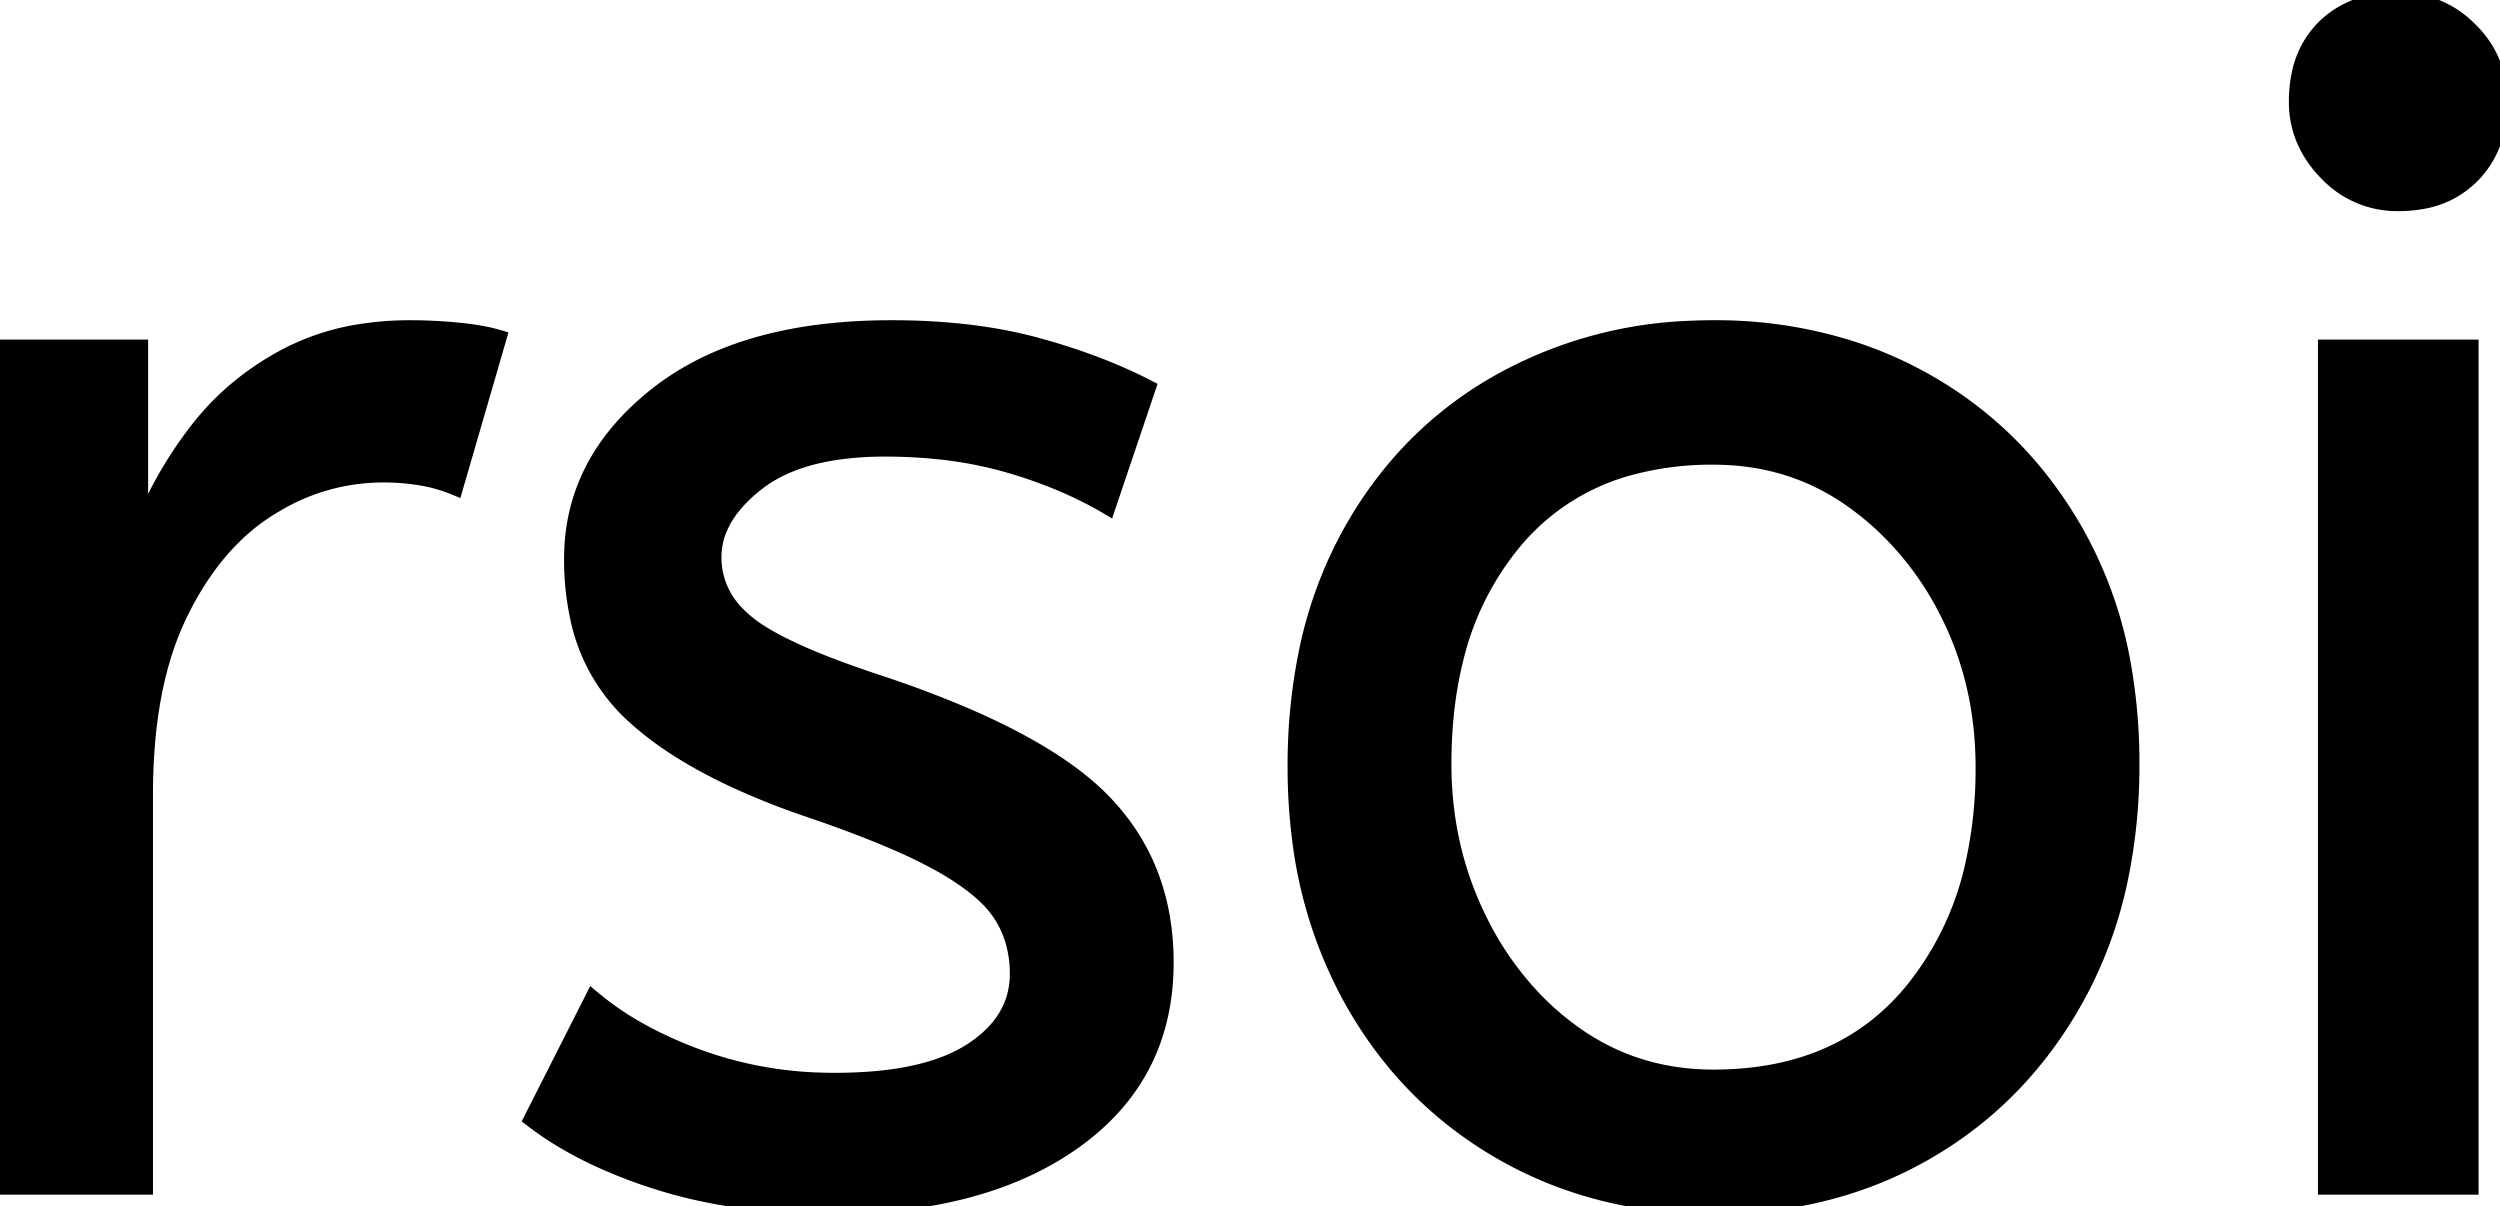 <svg width="154.8" height="74.701" viewBox="0 0 154.8 74.701" xmlns="http://www.w3.org/2000/svg"><g id="svgGroup" stroke-linecap="round" fill-rule="evenodd" font-size="9pt" stroke="#000" stroke-width="0.25mm" fill="#000" style="stroke:#000;stroke-width:0.25mm;fill:#000"><path d="M 32.9 69.301 L 36.7 61.801 A 18.557 18.557 0 0 0 39.844 63.926 Q 41.398 64.771 43.25 65.451 A 24.073 24.073 0 0 0 50.861 66.888 A 27.464 27.464 0 0 0 51.7 66.901 Q 57.092 66.901 59.935 65.185 A 7.738 7.738 0 0 0 60.15 65.051 Q 63 63.201 63 60.301 A 7.123 7.123 0 0 0 62.686 58.153 A 6.212 6.212 0 0 0 61.95 56.601 A 6.384 6.384 0 0 0 61.021 55.507 Q 60.007 54.535 58.334 53.582 A 22.3 22.3 0 0 0 58.1 53.451 A 28.462 28.462 0 0 0 56.106 52.457 Q 53.99 51.496 51.001 50.446 A 103.602 103.602 0 0 0 50 50.101 A 46.616 46.616 0 0 1 45.602 48.358 Q 43.488 47.384 41.812 46.296 A 19.335 19.335 0 0 1 39.05 44.151 A 11.324 11.324 0 0 1 35.756 38.154 A 16.794 16.794 0 0 1 35.4 34.601 Q 35.4 28.601 40.65 24.451 Q 45.054 20.969 52.308 20.408 A 37.527 37.527 0 0 1 55.2 20.301 A 40.794 40.794 0 0 1 59.646 20.531 Q 61.954 20.785 63.97 21.316 A 25.234 25.234 0 0 1 64.1 21.351 Q 68 22.401 71.1 24.001 L 68.6 31.401 Q 65.9 29.801 62.45 28.801 A 25.024 25.024 0 0 0 57.967 27.953 A 31.837 31.837 0 0 0 54.8 27.801 A 20.632 20.632 0 0 0 51.863 27.996 Q 48.777 28.441 46.9 29.901 A 9.322 9.322 0 0 0 45.542 31.174 Q 44.84 31.993 44.505 32.866 A 4.529 4.529 0 0 0 44.2 34.501 A 4.921 4.921 0 0 0 45.695 38.052 A 7.082 7.082 0 0 0 46.3 38.601 Q 48.365 40.272 54.298 42.234 A 84.459 84.459 0 0 0 54.5 42.301 A 67.753 67.753 0 0 1 59.562 44.199 Q 65.489 46.718 68.3 49.601 Q 72.2 53.601 72.2 59.601 Q 72.2 66.349 66.949 70.356 A 16.618 16.618 0 0 1 66.55 70.651 Q 61.81 74.048 54.362 74.596 A 40.423 40.423 0 0 1 51.4 74.701 Q 45.5 74.701 40.75 73.201 A 30.883 30.883 0 0 1 36.91 71.716 Q 34.929 70.785 33.348 69.636 A 18.229 18.229 0 0 1 32.9 69.301 Z M 9 73.501 L 0 73.501 L 0 21.501 L 8.7 21.501 L 8.7 32.801 Q 10 29.501 12.2 26.651 Q 14.4 23.801 17.7 22.051 A 14.817 14.817 0 0 1 22.38 20.527 A 19.459 19.459 0 0 1 25.4 20.301 Q 26.9 20.301 28.4 20.451 A 18.972 18.972 0 0 1 29.455 20.584 Q 29.955 20.663 30.382 20.763 A 8.817 8.817 0 0 1 30.9 20.901 L 28.2 30.201 A 9.763 9.763 0 0 0 26.055 29.588 Q 24.959 29.401 23.7 29.401 A 12.958 12.958 0 0 0 17.07 31.246 A 15.609 15.609 0 0 0 16.65 31.501 Q 13.322 33.587 11.178 37.943 A 22.927 22.927 0 0 0 11.15 38.001 Q 9.387 41.608 9.07 46.828 A 39.09 39.09 0 0 0 9 49.201 L 9 73.501 Z M 92.8 71.251 A 24.559 24.559 0 0 0 97.398 73.34 Q 101.453 74.701 106.1 74.701 Q 113.5 74.701 119.35 71.301 Q 125.2 67.901 128.6 61.751 A 26.255 26.255 0 0 0 131.253 54.609 A 34.184 34.184 0 0 0 132 47.301 A 34.542 34.542 0 0 0 131.515 41.392 A 25.795 25.795 0 0 0 128.55 32.951 Q 125.1 26.901 119.25 23.601 A 24.848 24.848 0 0 0 114.609 21.574 A 27.738 27.738 0 0 0 106.1 20.301 A 31.325 31.325 0 0 0 104.52 20.34 A 26.169 26.169 0 0 0 92.9 23.601 Q 87 26.901 83.6 33.001 A 26.023 26.023 0 0 0 80.851 40.591 A 35.006 35.006 0 0 0 80.2 47.501 A 34.82 34.82 0 0 0 80.465 51.854 A 27.451 27.451 0 0 0 83.55 61.651 Q 86.9 67.801 92.8 71.251 Z M 153 73.501 L 144 73.501 L 144 21.501 L 153 21.501 L 153 73.501 Z M 106.1 66.701 Q 114 66.701 118.4 61.351 A 18.802 18.802 0 0 0 122.219 53.261 A 27.105 27.105 0 0 0 122.8 47.501 Q 122.8 42.301 120.6 37.951 A 19.198 19.198 0 0 0 116.428 32.382 A 18.17 18.17 0 0 0 114.65 30.951 Q 110.9 28.301 106.1 28.301 A 19.249 19.249 0 0 0 100.874 28.972 A 14.037 14.037 0 0 0 93.8 33.501 A 17.878 17.878 0 0 0 90.126 40.874 Q 89.4 43.807 89.4 47.301 Q 89.4 52.501 91.6 56.951 A 19.437 19.437 0 0 0 95.13 61.991 A 17.627 17.627 0 0 0 97.55 64.051 Q 101.3 66.701 106.1 66.701 Z M 144.137 10.789 A 5.973 5.973 0 0 0 148.5 12.601 A 8.175 8.175 0 0 0 149.996 12.47 A 5.647 5.647 0 0 0 153.1 10.851 Q 154.8 9.101 154.8 6.301 A 7.26 7.26 0 0 0 154.8 6.22 A 6.06 6.06 0 0 0 152.95 1.851 A 7.395 7.395 0 0 0 152.892 1.793 A 6.059 6.059 0 0 0 148.5 0.001 A 8.264 8.264 0 0 0 146.844 0.158 A 5.661 5.661 0 0 0 143.9 1.701 A 5.588 5.588 0 0 0 142.429 4.333 A 7.987 7.987 0 0 0 142.2 6.301 A 5.992 5.992 0 0 0 142.692 8.719 A 6.643 6.643 0 0 0 144.05 10.701 A 7.466 7.466 0 0 0 144.137 10.789 Z" vector-effect="non-scaling-stroke"/></g></svg>